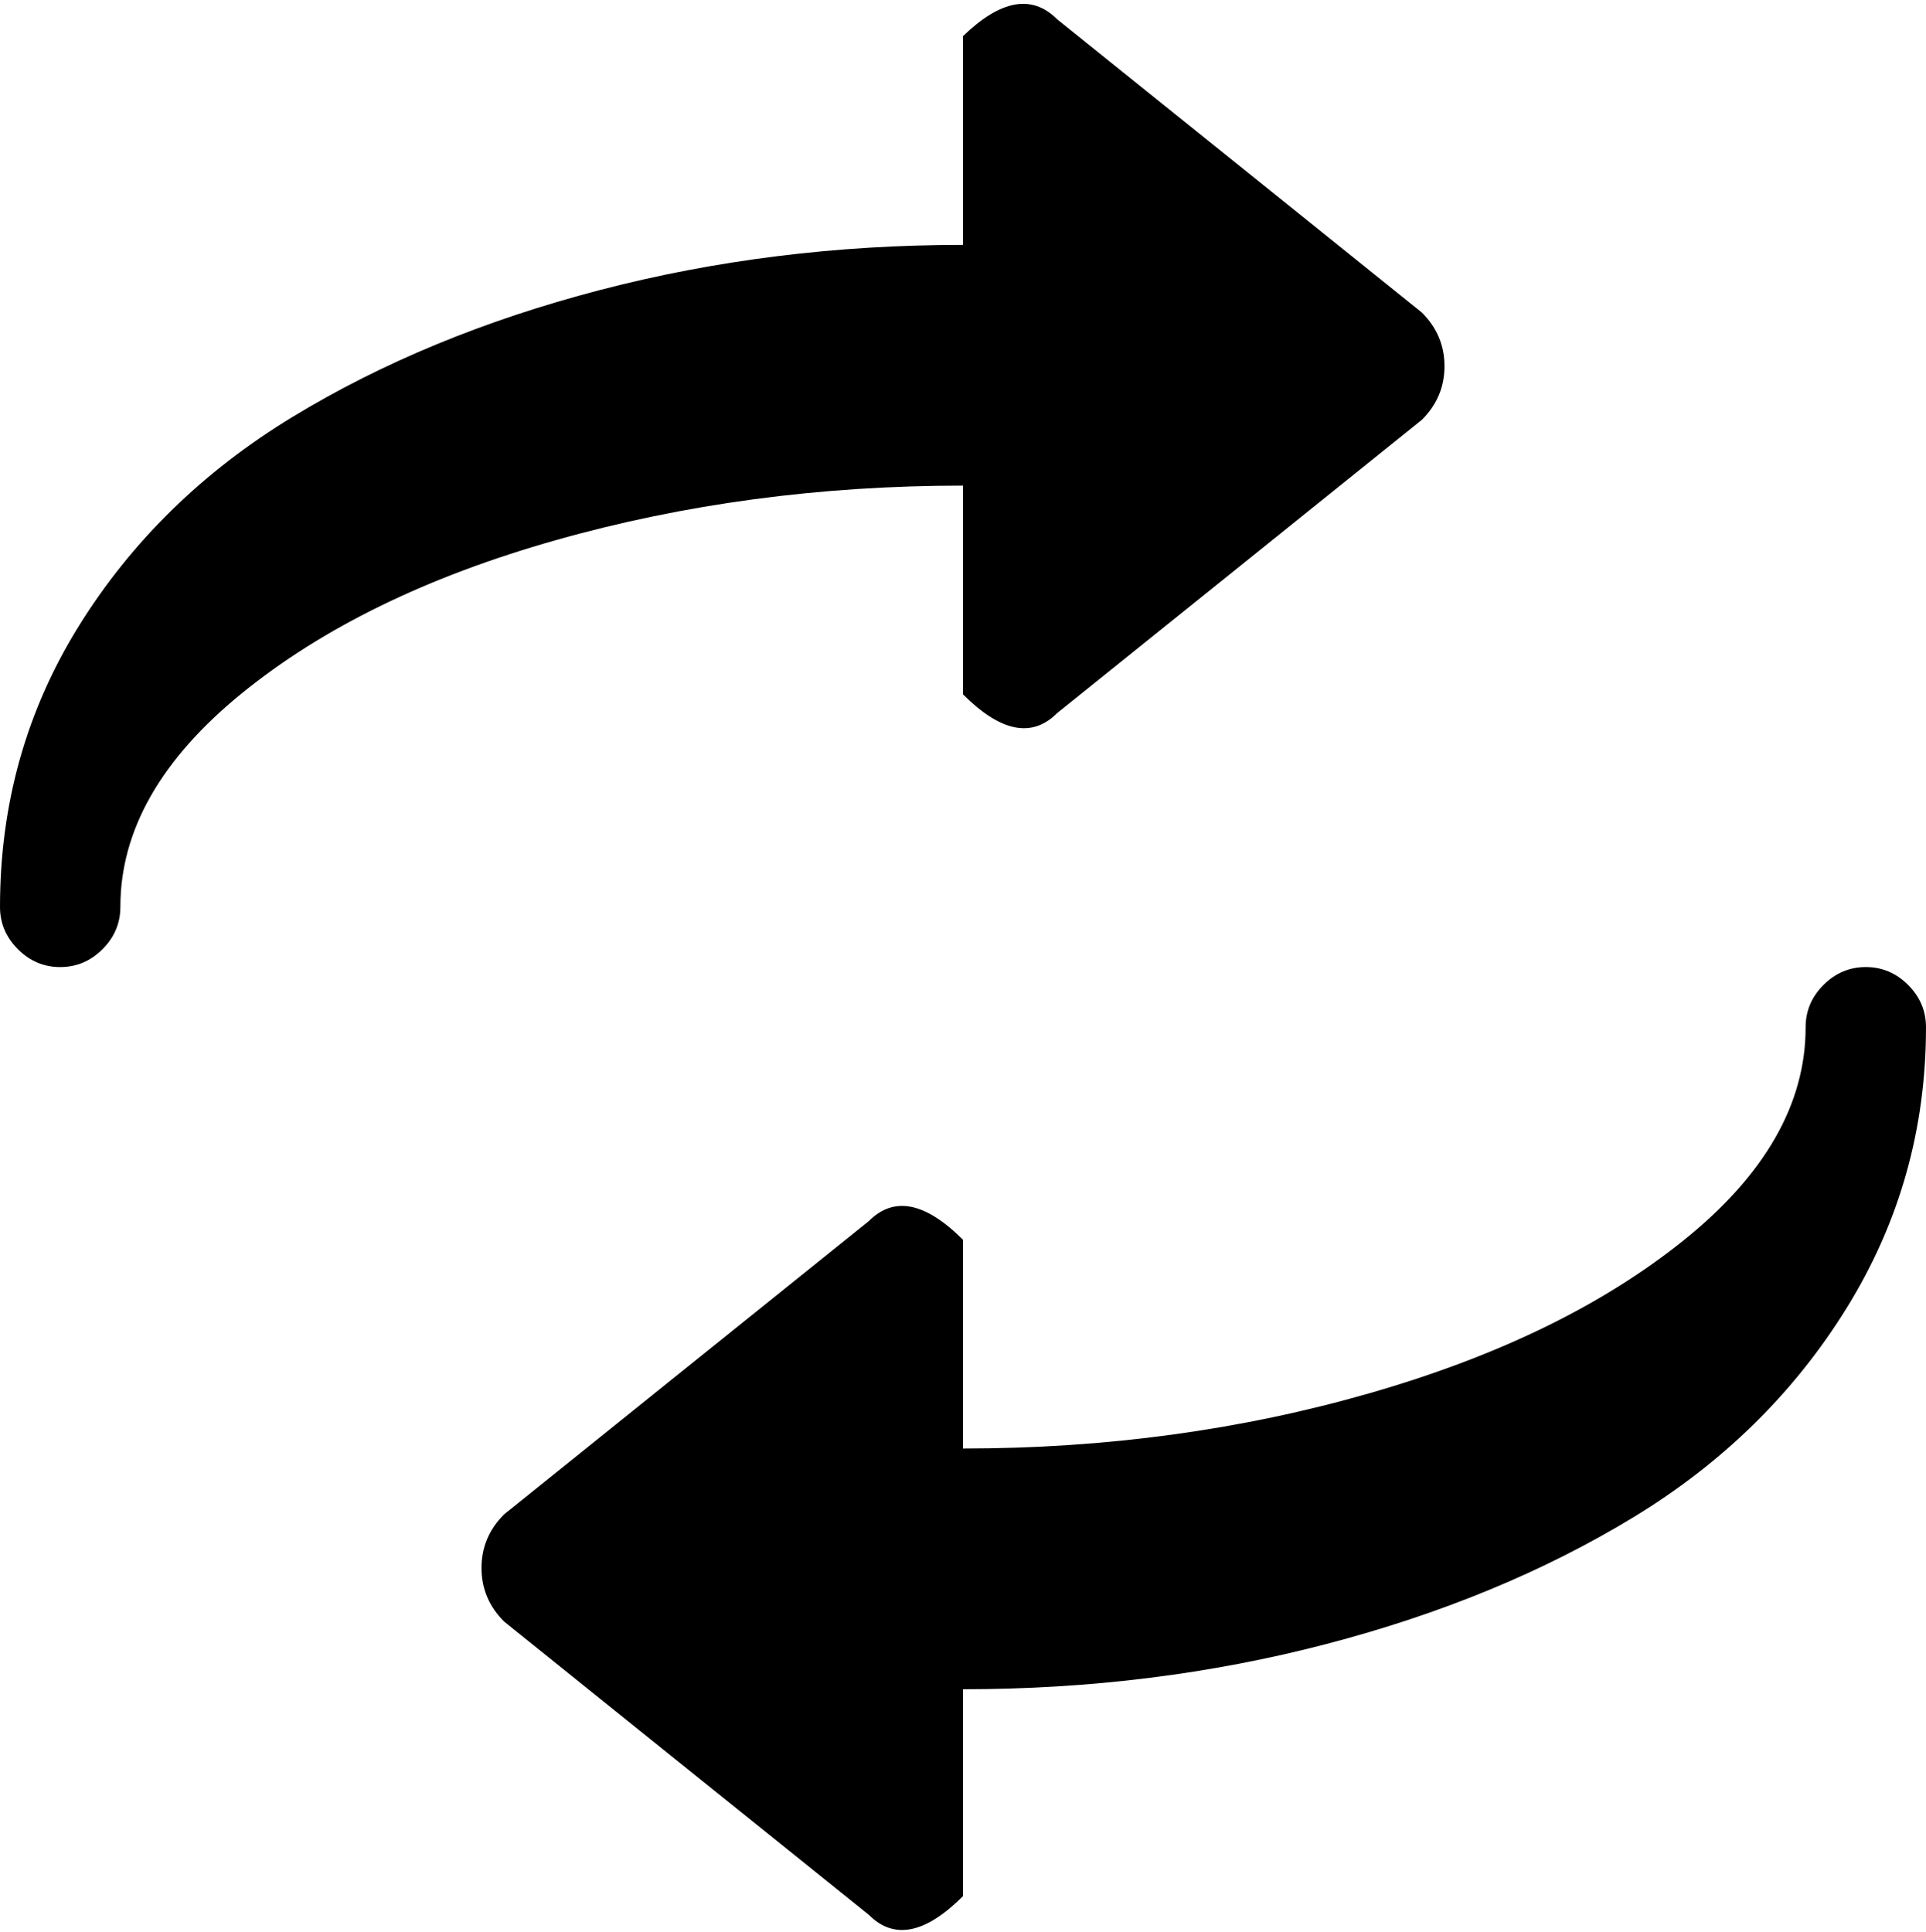 <svg xmlns="http://www.w3.org/2000/svg" width="3em" height="3.01em" viewBox="0 0 1024 1025"><path fill="currentColor" d="M512 897v110q-30 30-50 10L268 861q-12-12-12-28.5t12-28.5l194-156q20-20 50 10v111q114 0 216.5-29.5t167-81.5T960 545q0-13 9.5-22.5T992 513t22.5 9.5t9.5 22.5q0 81-42 149T868.5 805.5T705 873t-193 24m50-519q-20 20-50-10V257q-114 0-216.5 29t-167 81.5T64 481q0 13-9.5 22.5T32 513t-22.5-9.5T0 481q0-82 42-149.5t113.5-111T319 153t193-24V18q30-29 50-9l194 156q12 12 12 28.5T756 222z"/></svg>